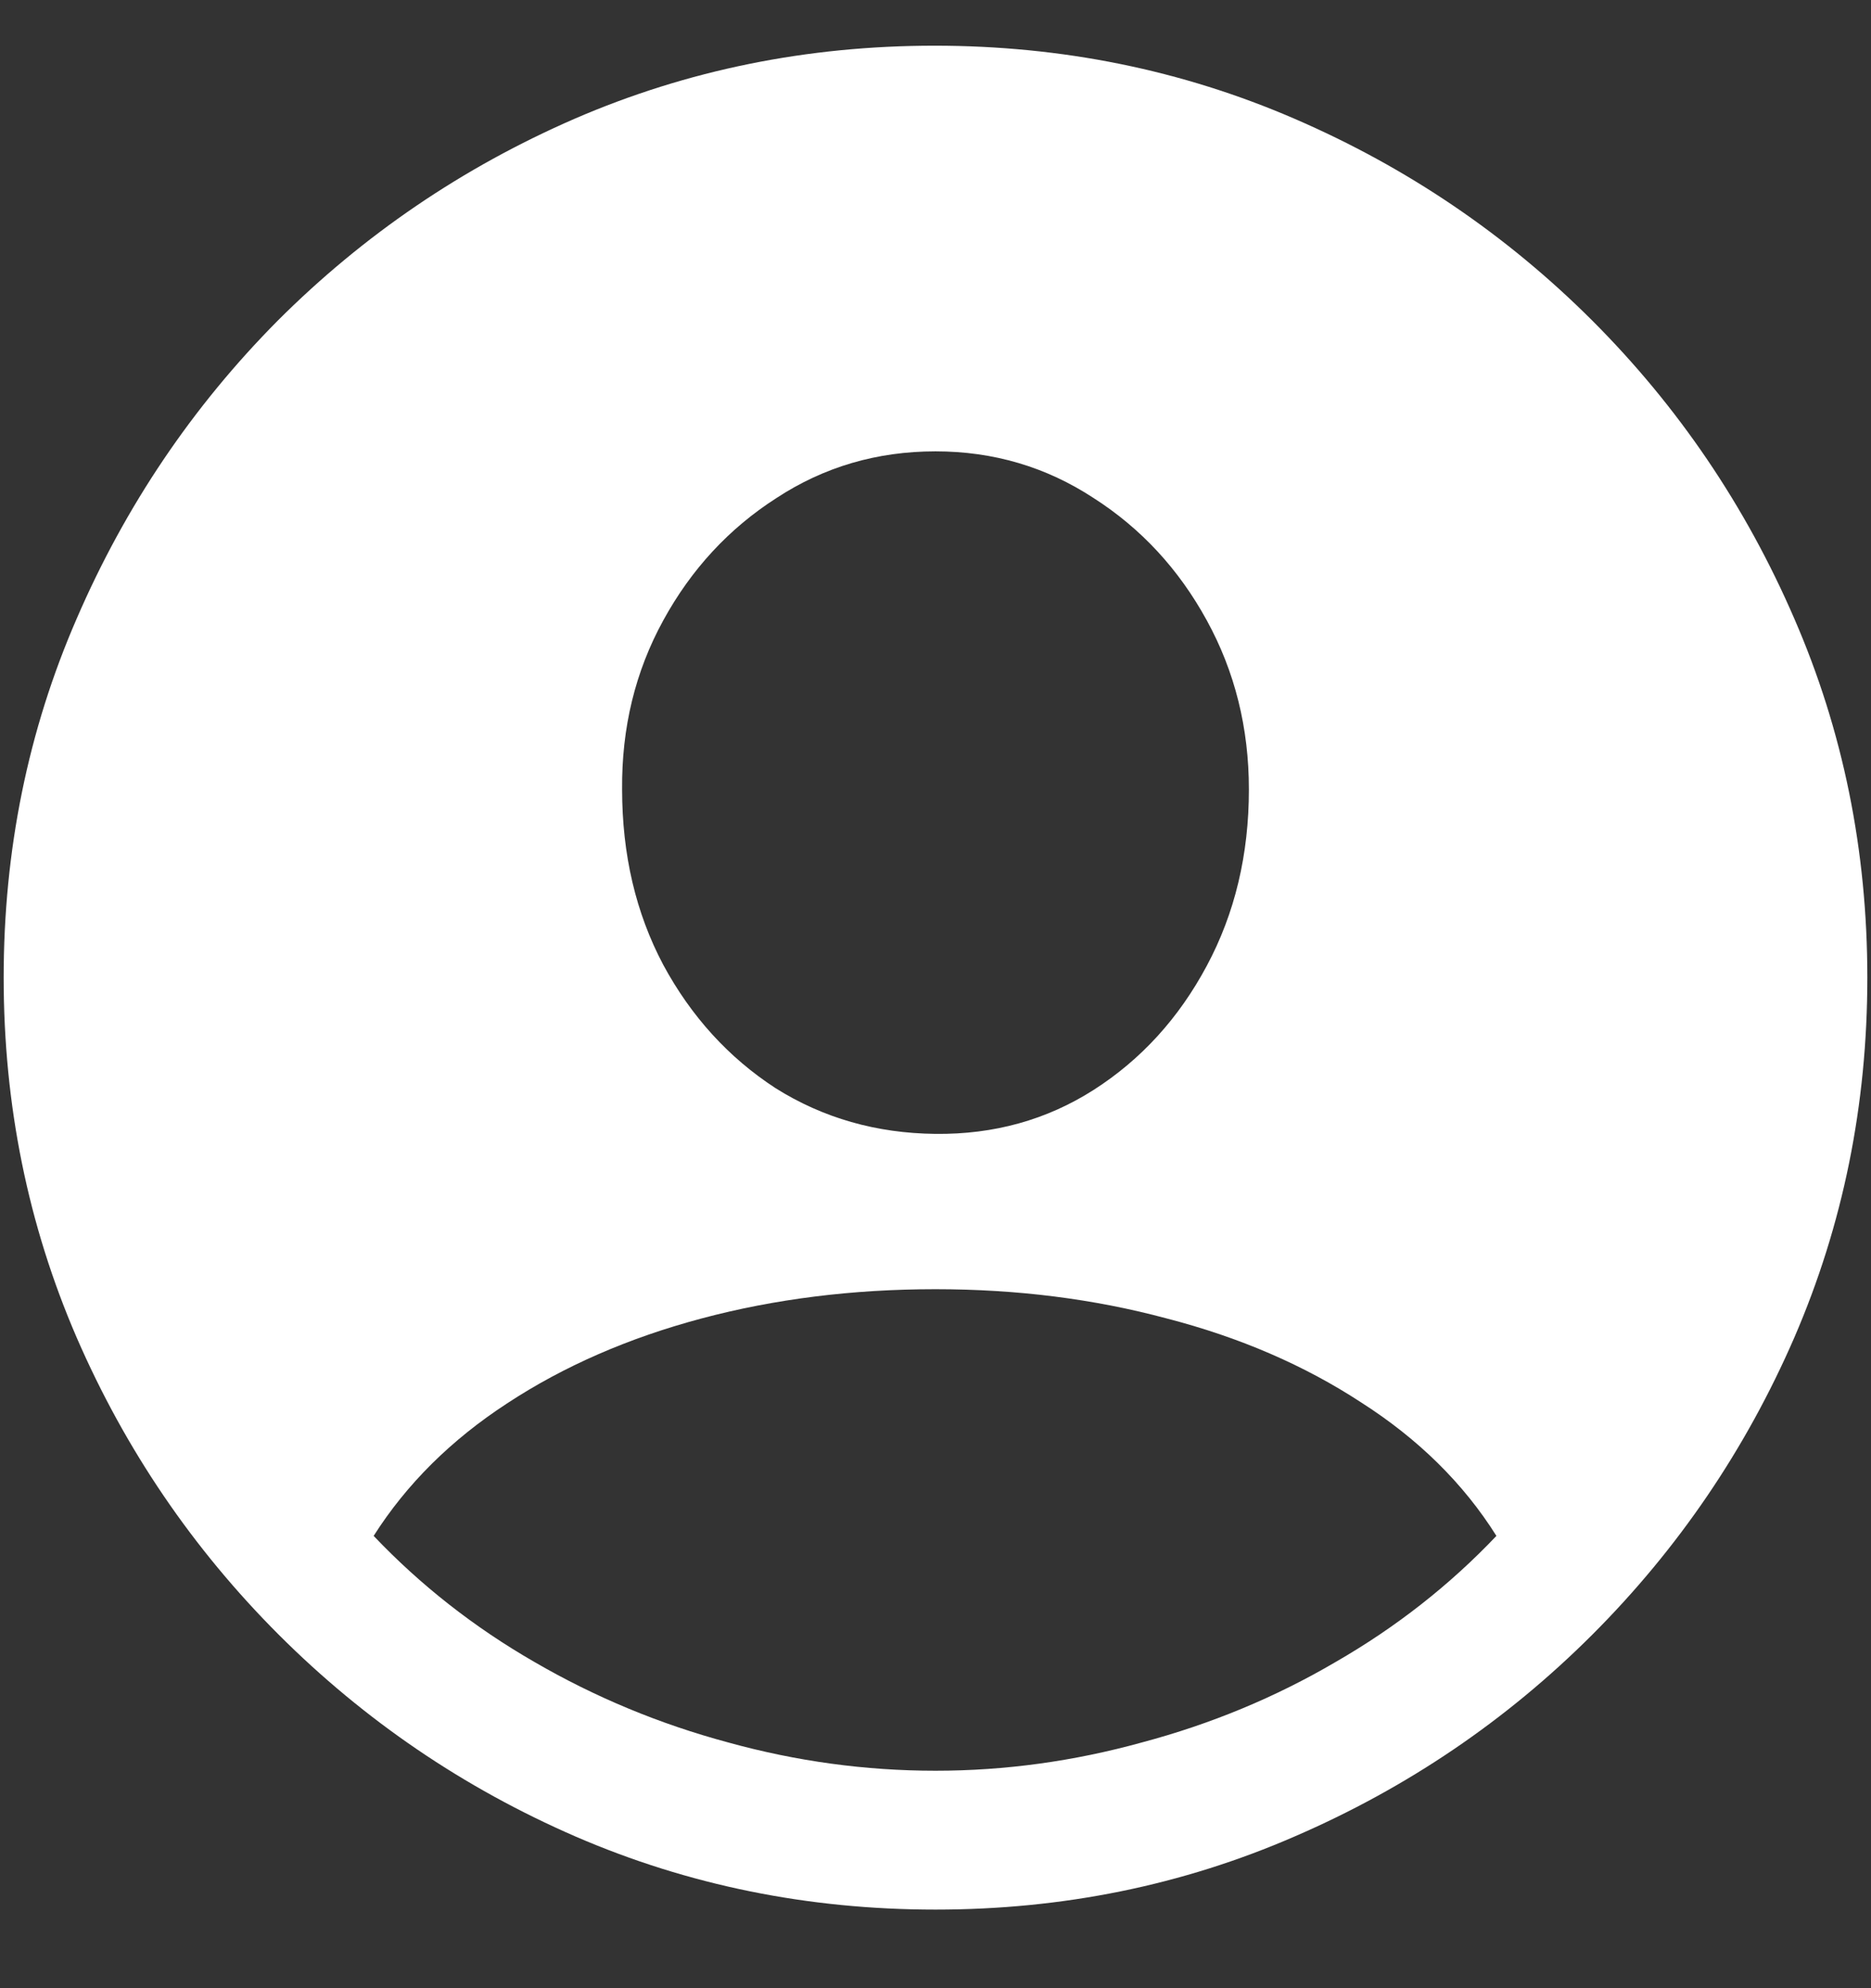 <?xml version="1.0" encoding="UTF-8"?>
<svg xmlns="http://www.w3.org/2000/svg" xmlns:xlink="http://www.w3.org/1999/xlink" width="24" height="25.5" viewBox="0 0 24 25.5" version="1.1">
<rect x="0" y="0" width="24" height="25.5" fill="#333333" stroke="none"/>
<g id="surface1">
<path style=" stroke:none;fill-rule:nonzero;fill:rgb(100%,100%,100%);fill-opacity:1;" d="M 12 24.492 C 13.633 24.492 15.168 24.18 16.605 23.555 C 18.051 22.93 19.324 22.066 20.426 20.965 C 21.527 19.863 22.391 18.594 23.016 17.156 C 23.641 15.711 23.953 14.172 23.953 12.539 C 23.953 10.906 23.641 9.371 23.016 7.934 C 22.391 6.488 21.527 5.215 20.426 4.113 C 19.324 3.012 18.051 2.148 16.605 1.523 C 15.16 0.898 13.621 0.586 11.988 0.586 C 10.355 0.586 8.816 0.898 7.371 1.523 C 5.934 2.148 4.664 3.012 3.562 4.113 C 2.469 5.215 1.609 6.488 0.984 7.934 C 0.359 9.371 0.047 10.906 0.047 12.539 C 0.047 14.172 0.359 15.711 0.984 17.156 C 1.609 18.594 2.473 19.863 3.574 20.965 C 4.676 22.066 5.945 22.93 7.383 23.555 C 8.828 24.18 10.367 24.492 12 24.492 Z M 12 22.711 C 11.102 22.711 10.215 22.59 9.34 22.348 C 8.465 22.113 7.637 21.77 6.855 21.316 C 6.082 20.871 5.395 20.332 4.793 19.699 C 5.215 19.035 5.785 18.469 6.504 18 C 7.23 17.523 8.062 17.16 9 16.91 C 9.938 16.66 10.938 16.535 12 16.535 C 13.047 16.535 14.035 16.66 14.965 16.91 C 15.902 17.152 16.734 17.512 17.461 17.988 C 18.195 18.457 18.773 19.027 19.195 19.699 C 18.594 20.332 17.906 20.871 17.133 21.316 C 16.359 21.77 15.531 22.113 14.648 22.348 C 13.773 22.59 12.891 22.711 12 22.711 Z M 12 14.543 C 11.242 14.535 10.559 14.34 9.949 13.957 C 9.348 13.566 8.867 13.039 8.508 12.375 C 8.156 11.711 7.98 10.961 7.98 10.125 C 7.973 9.336 8.148 8.613 8.508 7.957 C 8.867 7.301 9.352 6.777 9.961 6.387 C 10.57 5.988 11.25 5.789 12 5.789 C 12.742 5.789 13.418 5.988 14.027 6.387 C 14.637 6.777 15.121 7.301 15.48 7.957 C 15.84 8.613 16.02 9.336 16.02 10.125 C 16.02 10.961 15.84 11.715 15.48 12.387 C 15.121 13.059 14.637 13.59 14.027 13.98 C 13.426 14.363 12.75 14.551 12 14.543 Z M 12 14.543 "/>
</g>
</svg>
